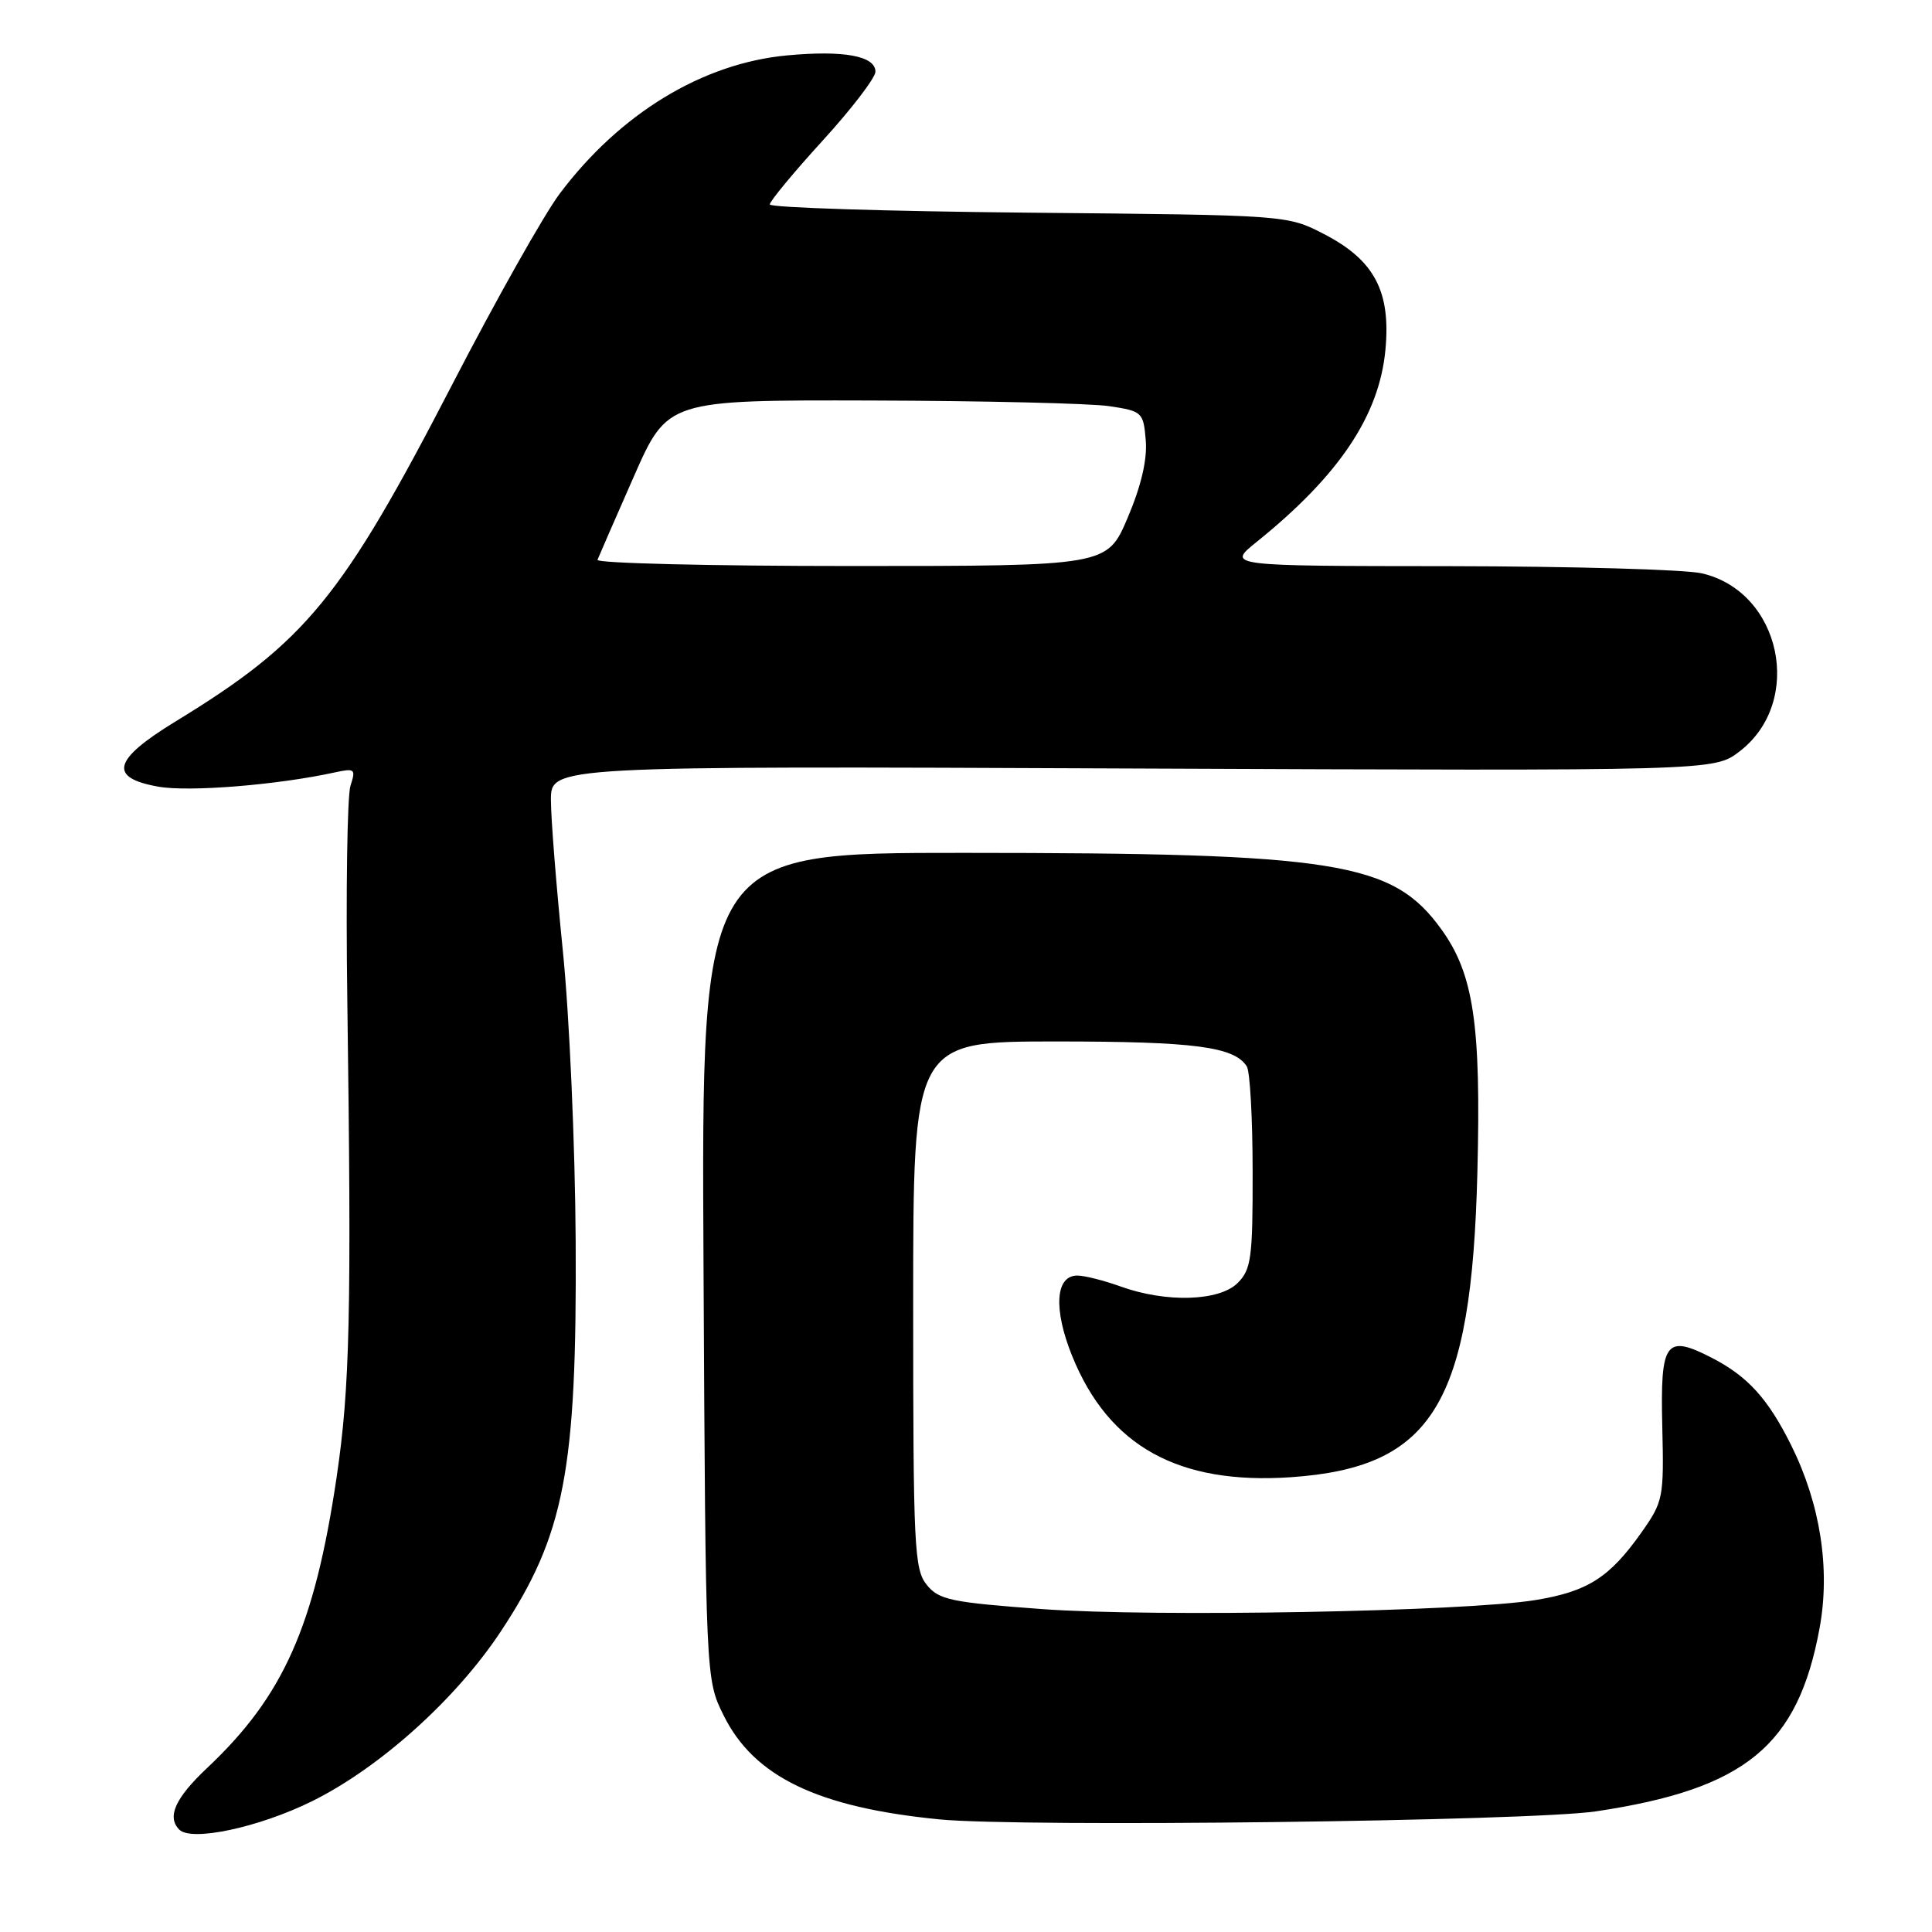 <?xml version="1.0" encoding="UTF-8" standalone="no"?>
<!DOCTYPE svg PUBLIC "-//W3C//DTD SVG 1.1//EN" "http://www.w3.org/Graphics/SVG/1.1/DTD/svg11.dtd" >
<svg xmlns="http://www.w3.org/2000/svg" xmlns:xlink="http://www.w3.org/1999/xlink" version="1.1" viewBox="0 0 256 256">
 <g >
 <path fill="currentColor"
d=" M 41.33 238.68 C 50.31 234.24 60.41 225.16 66.34 216.20 C 74.81 203.41 76.45 194.86 76.28 164.50 C 76.21 151.83 75.45 134.54 74.58 126.00 C 73.72 117.47 73.00 108.47 73.00 106.00 C 73.00 101.50 73.00 101.50 150.06 101.83 C 227.11 102.15 227.11 102.15 230.47 99.59 C 239.10 93.01 236.03 78.40 225.50 75.97 C 223.30 75.46 208.23 75.04 192.02 75.02 C 162.54 75.00 162.54 75.00 166.52 71.80 C 177.41 63.03 182.73 55.11 183.57 46.42 C 184.32 38.61 182.12 34.46 175.41 31.00 C 170.56 28.50 170.56 28.50 136.28 28.18 C 117.43 28.00 102.00 27.51 102.00 27.09 C 102.00 26.67 105.15 22.86 109.00 18.64 C 112.85 14.42 116.00 10.30 116.00 9.50 C 116.00 7.41 111.80 6.64 104.30 7.34 C 93.09 8.38 82.14 15.04 74.16 25.67 C 72.11 28.39 65.73 39.72 59.98 50.84 C 45.28 79.27 40.54 85.05 23.24 95.61 C 14.94 100.68 14.32 103.06 21.00 104.24 C 25.07 104.96 36.78 104.01 44.36 102.35 C 47.02 101.77 47.17 101.89 46.44 104.11 C 46.01 105.43 45.82 118.20 46.02 132.50 C 46.59 174.05 46.37 183.81 44.60 195.76 C 41.67 215.51 37.55 224.76 27.44 234.27 C 23.22 238.25 22.09 240.74 23.75 242.43 C 25.35 244.06 34.32 242.14 41.33 238.68 Z  M 211.50 240.01 C 231.26 237.05 238.23 231.34 241.10 215.76 C 242.55 207.90 241.21 199.29 237.34 191.50 C 234.26 185.31 231.57 182.36 226.81 179.91 C 220.69 176.77 219.99 177.74 220.26 189.01 C 220.49 198.47 220.39 198.96 217.50 203.06 C 213.29 209.02 210.39 210.88 203.49 212.01 C 194.13 213.55 152.95 214.30 138.05 213.21 C 126.00 212.32 124.41 211.99 122.80 210.00 C 121.14 207.96 121.00 204.98 121.00 172.89 C 121.00 138.00 121.00 138.00 139.93 138.00 C 158.28 138.00 163.55 138.69 165.21 141.31 C 165.63 141.97 165.98 148.24 165.98 155.25 C 166.00 166.68 165.79 168.21 164.00 170.00 C 161.57 172.43 154.52 172.64 148.50 170.47 C 146.30 169.68 143.72 169.02 142.77 169.02 C 139.84 168.99 139.55 173.47 142.08 179.71 C 146.93 191.65 156.16 196.75 171.03 195.74 C 189.85 194.45 194.99 186.06 195.76 155.37 C 196.26 135.69 195.27 129.05 190.96 123.10 C 184.50 114.19 177.18 113.02 127.72 113.01 C 92.93 113.00 92.93 113.00 93.22 167.75 C 93.50 222.50 93.50 222.50 95.89 227.31 C 99.92 235.44 108.37 239.50 124.50 241.08 C 135.38 242.14 202.80 241.32 211.50 240.01 Z  M 79.17 74.18 C 79.35 73.72 81.51 68.77 83.97 63.18 C 88.45 53.00 88.45 53.00 115.47 53.07 C 130.34 53.11 144.53 53.45 147.00 53.82 C 151.36 54.48 151.51 54.62 151.82 58.36 C 152.03 60.90 151.21 64.40 149.42 68.61 C 146.70 75.00 146.70 75.00 112.77 75.00 C 94.10 75.00 78.98 74.63 79.17 74.18 Z "/>
</g>
</svg>